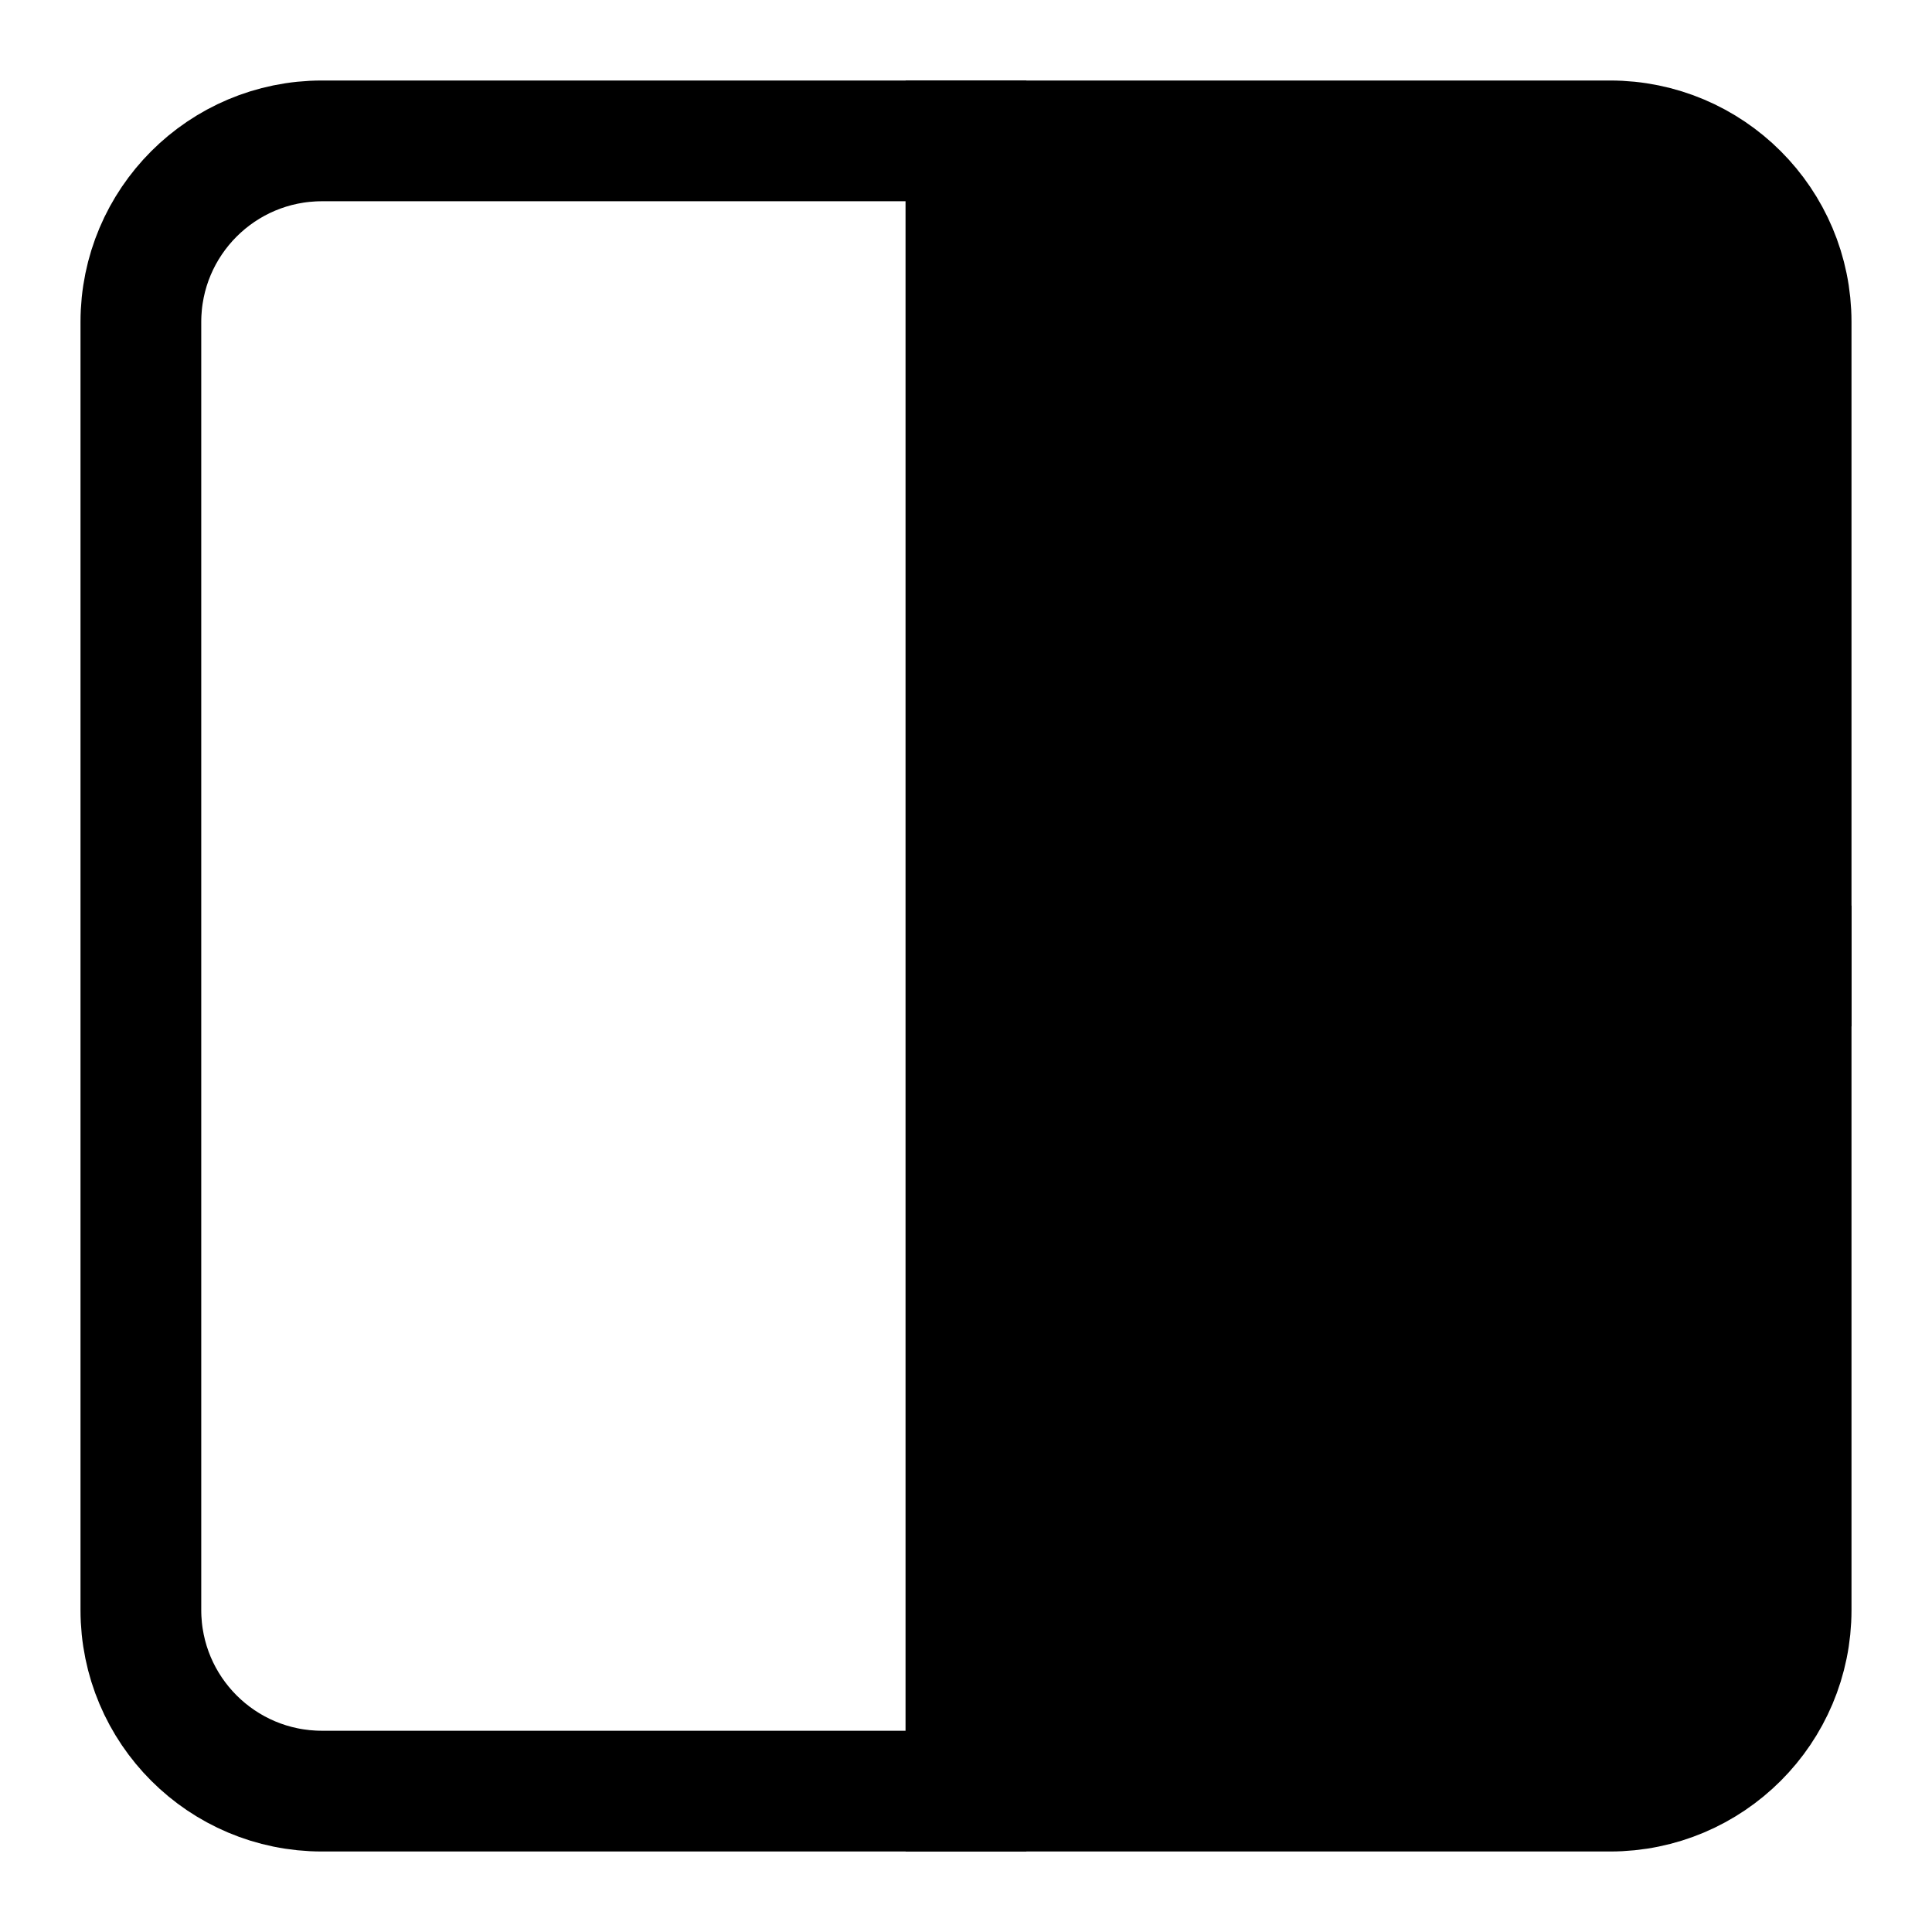 <svg viewBox="0 0 24 24" fill="none" xmlns="http://www.w3.org/2000/svg">
  <path  d="M4 1.75H12V22.25H4C2.757 22.25 1.75 21.243 1.75 20V4C1.75 2.757 2.757 1.75 4 1.75Z" stroke="currentColor" stroke-width="1.5"/>
  <path fill="currentColor" d="M12 1.75H20C21.243 1.75 22.25 2.757 22.25 4V20C22.25 21.243 21.243 22.25 20 22.25H12V1.75Z" stroke="currentColor" stroke-width="1.5"/>
  <path class="dynamic-path-color" d="M14.47 11.47C14.177 11.763 14.177 12.237 14.47 12.53L19.243 17.303C19.535 17.596 20.01 17.596 20.303 17.303C20.596 17.01 20.596 16.535 20.303 16.243L16.061 12L20.303 7.757C20.596 7.464 20.596 6.99 20.303 6.697C20.01 6.404 19.535 6.404 19.243 6.697L14.47 11.47ZM23 11.25L15 11.25V12.75L23 12.75V11.25Z"
        fill="currentColor"
        style="transform-origin: 72% 50%;transform: rotate(180deg)"/>
</svg>
